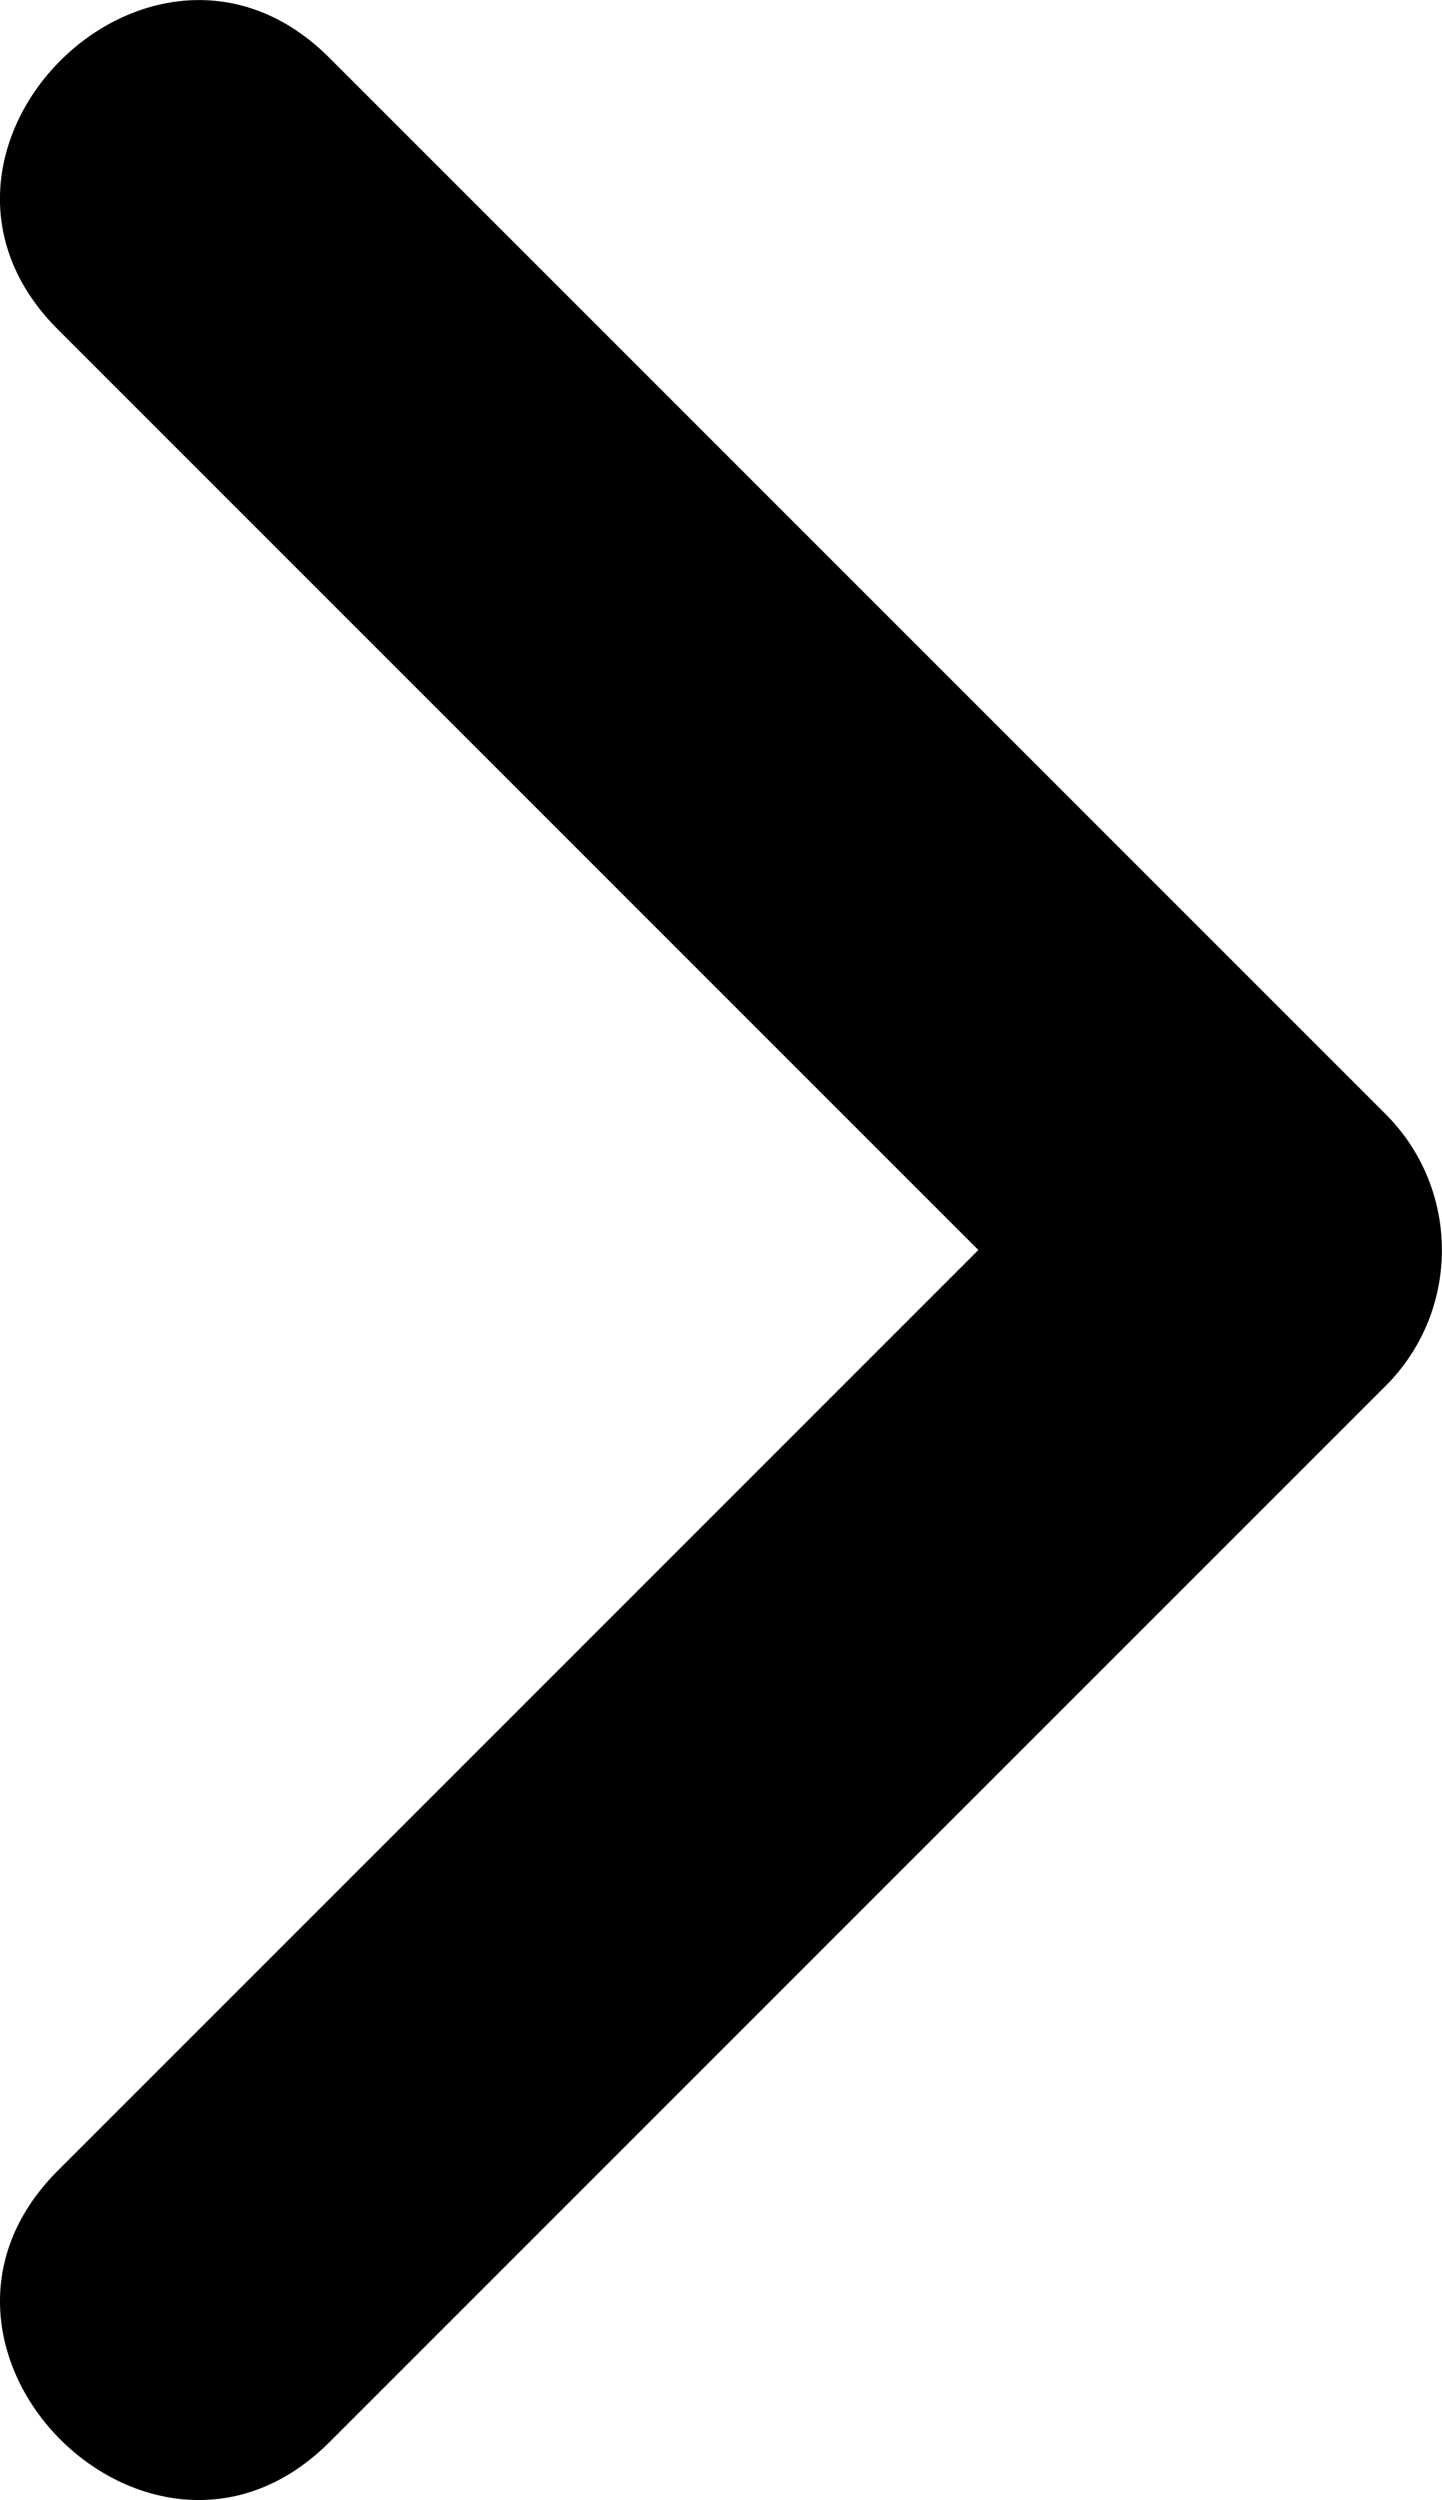 <?xml version="1.0" encoding="UTF-8" standalone="no"?>
<!-- Created with Inkscape (http://www.inkscape.org/) -->

<svg
   width="7.508"
   height="13.016"
   viewBox="0 0 7.508 13.016"
   version="1.1"
   id="svg5"
   xml:space="preserve"
   xmlns="http://www.w3.org/2000/svg"
   xmlns:svg="http://www.w3.org/2000/svg"><defs
     id="defs2" /><g
     id="layer1"
     transform="translate(-468.492,-112.992)"><path
       id="path8-35-6"
       style="color:#000000;fill:#000000;stroke-linecap:round;stroke-linejoin:round;stroke-miterlimit:58;stroke-dashoffset:3;-inkscape-stroke:none;paint-order:stroke fill markers"
       d="m 470.207,113.293 5.5,5.5 c 0.39,0.391 0.39,1.024 0,1.414 l -5.5,5.5 c -0.925,0.924 -2.338,-0.489 -1.414,-1.414 l 4.793,-4.793 -4.793,-4.793 c -0.925,-0.925 0.491,-2.337 1.414,-1.414 z" /></g></svg>

